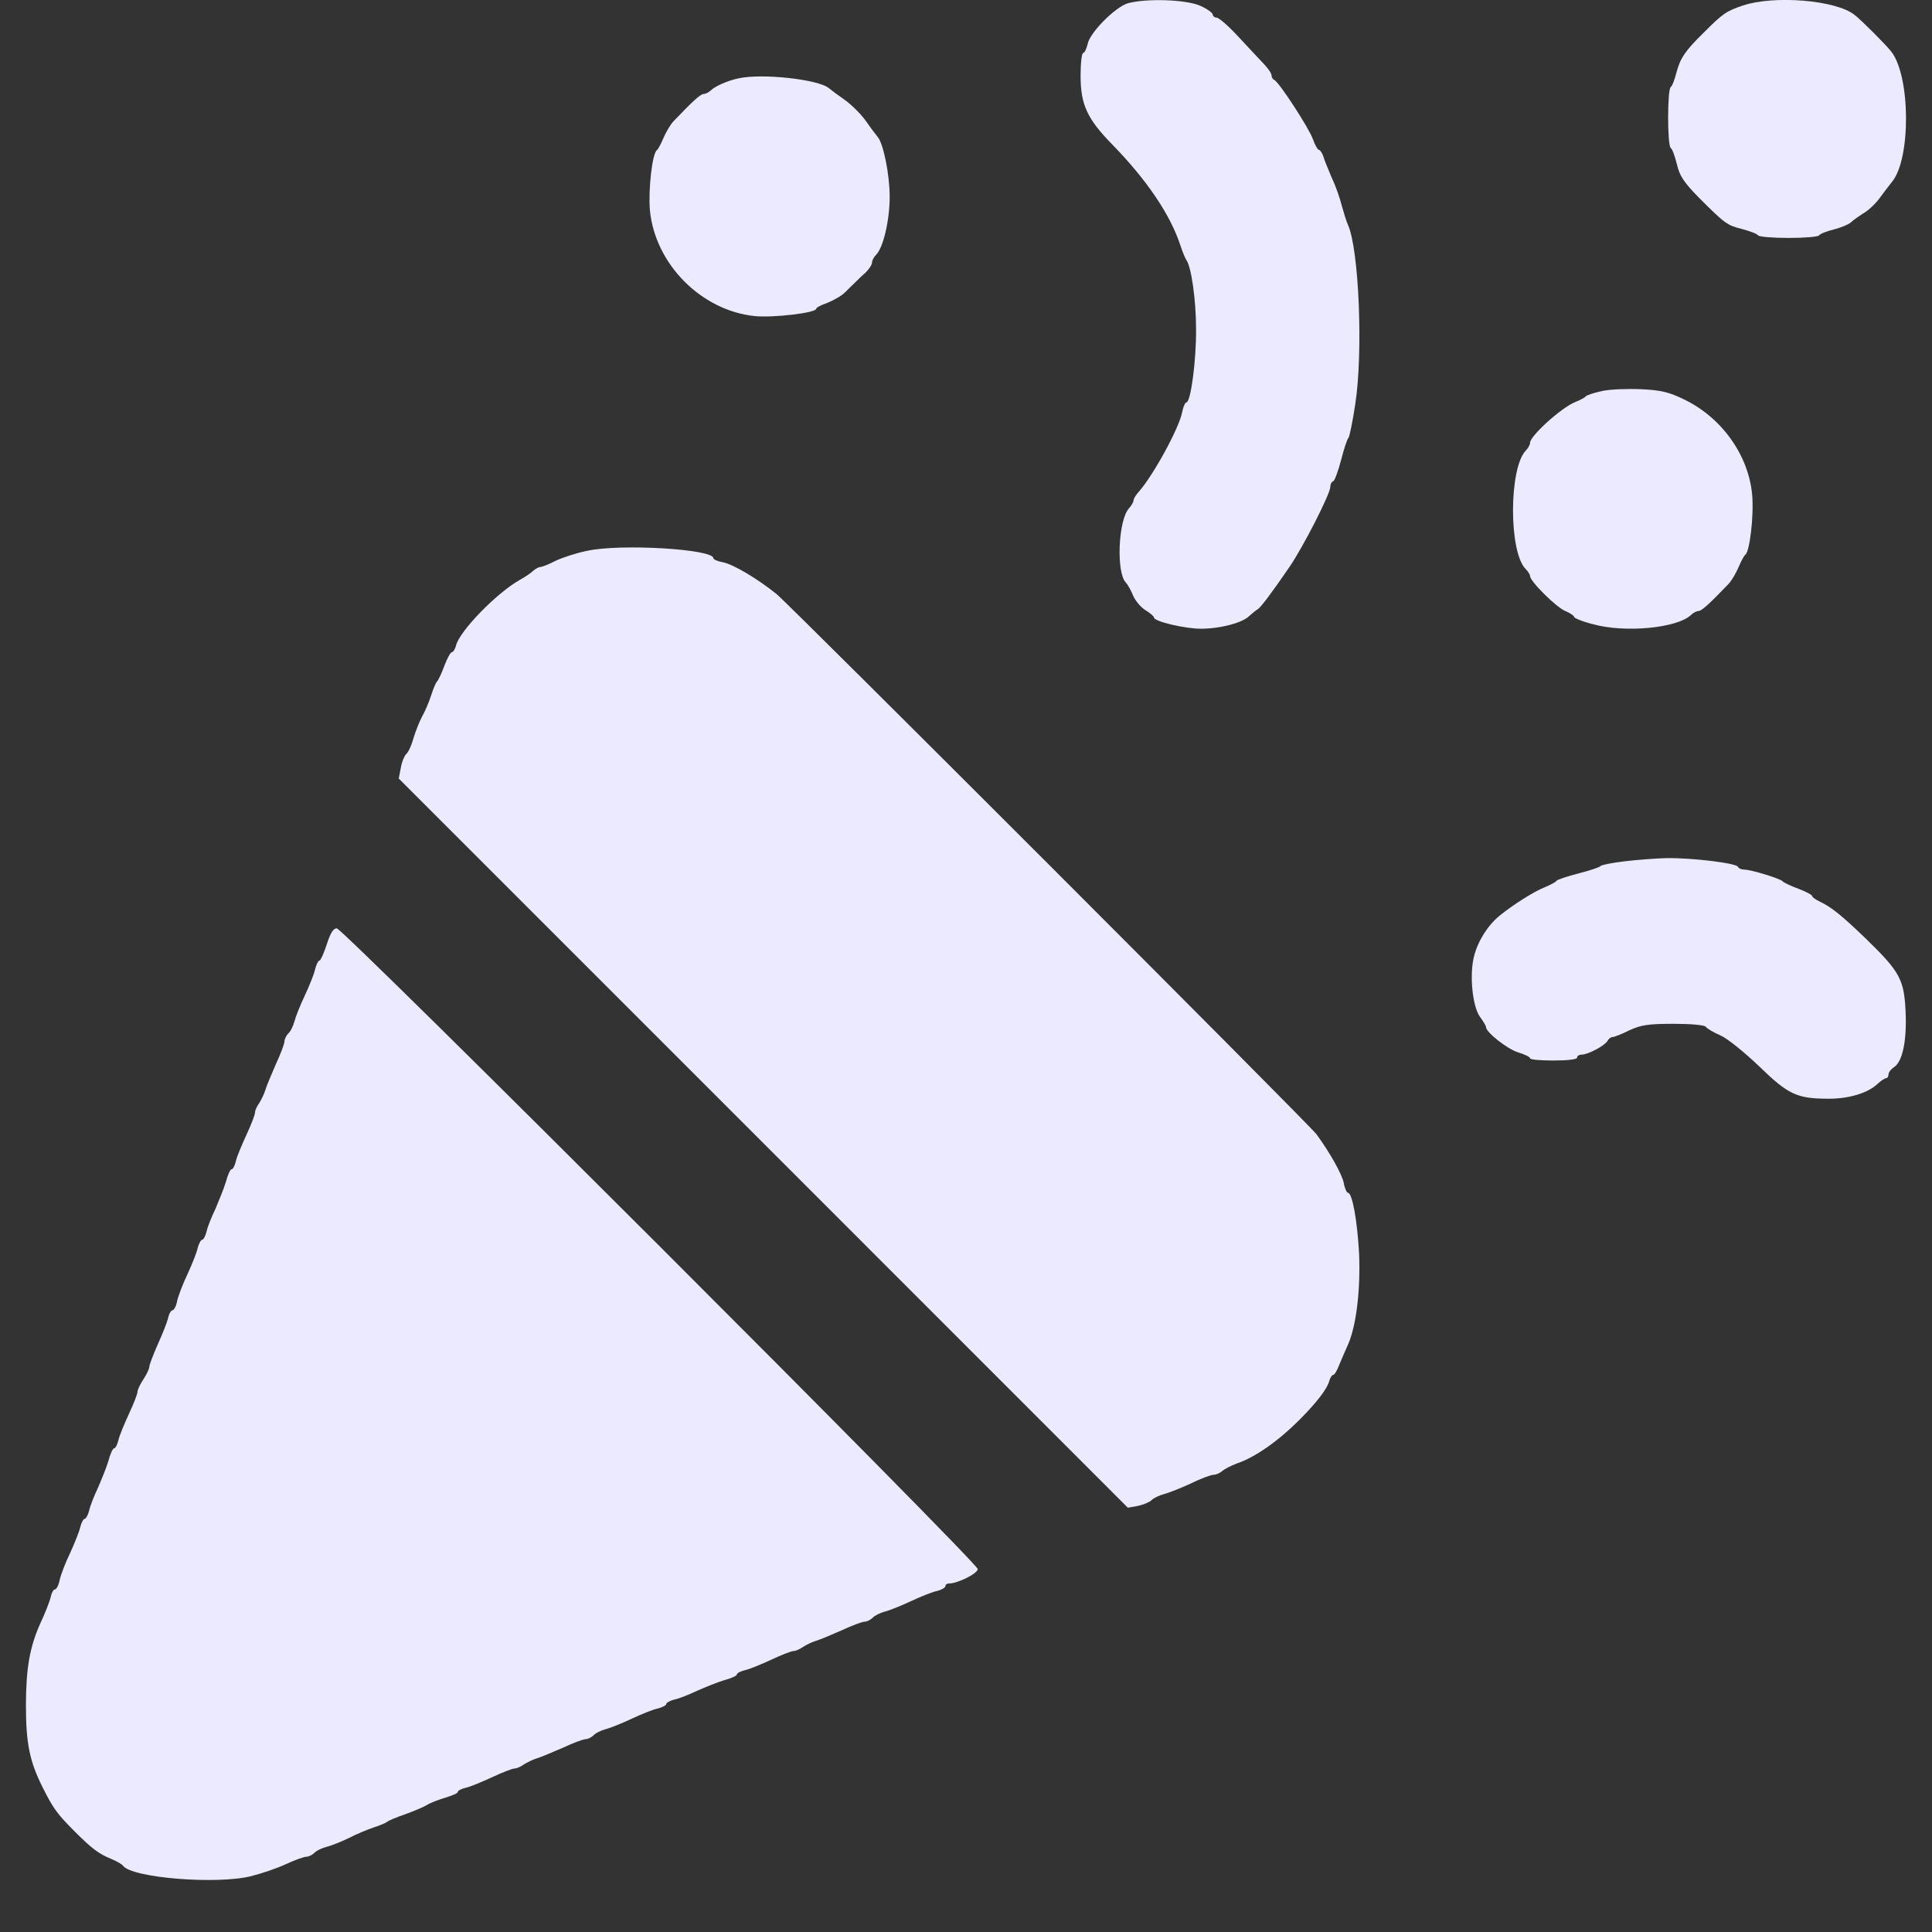 <svg width="26" height="26" viewBox="0 0 26 26" fill="none" xmlns="http://www.w3.org/2000/svg">
<rect x="0" y="0" width="26" height="26" fill="#333333" stroke="none"/>
<g clip-path="url(#clip0_795_46)">
<path d="M15.178 0.044C15.008 0.095 14.665 0.439 14.637 0.593C14.621 0.656 14.597 0.712 14.578 0.712C14.558 0.712 14.542 0.85 14.542 1.016C14.542 1.407 14.629 1.597 14.965 1.941C15.44 2.428 15.752 2.894 15.886 3.305C15.914 3.392 15.95 3.475 15.965 3.499C16.032 3.586 16.096 4.037 16.096 4.428C16.1 4.847 16.025 5.416 15.965 5.416C15.95 5.416 15.922 5.476 15.91 5.543C15.87 5.76 15.518 6.401 15.325 6.618C15.285 6.662 15.254 6.713 15.254 6.737C15.254 6.757 15.226 6.804 15.194 6.84C15.048 6.998 15.02 7.706 15.151 7.84C15.175 7.864 15.222 7.947 15.25 8.018C15.281 8.089 15.356 8.176 15.416 8.212C15.479 8.251 15.53 8.295 15.53 8.31C15.53 8.362 15.938 8.461 16.163 8.461C16.42 8.461 16.724 8.382 16.815 8.287C16.851 8.255 16.902 8.212 16.93 8.196C16.97 8.168 17.112 7.982 17.353 7.63C17.539 7.358 17.902 6.646 17.902 6.555C17.902 6.519 17.918 6.484 17.942 6.476C17.962 6.468 18.009 6.338 18.049 6.187C18.088 6.033 18.132 5.903 18.148 5.891C18.16 5.879 18.203 5.677 18.239 5.436C18.345 4.748 18.29 3.357 18.14 3.025C18.12 2.981 18.084 2.866 18.057 2.768C18.033 2.669 17.974 2.499 17.922 2.392C17.875 2.281 17.823 2.155 17.808 2.103C17.792 2.056 17.764 2.016 17.748 2.016C17.733 2.016 17.697 1.953 17.669 1.874C17.614 1.72 17.207 1.095 17.147 1.075C17.128 1.067 17.112 1.04 17.112 1.016C17.112 0.988 17.068 0.925 17.017 0.87C16.965 0.814 16.811 0.652 16.673 0.502C16.539 0.356 16.404 0.237 16.372 0.237C16.345 0.237 16.321 0.217 16.321 0.198C16.321 0.174 16.246 0.119 16.155 0.079C15.965 -0.008 15.424 -0.024 15.178 0.044Z" fill="#ECEAFF"/>
<path d="M23.453 0.075C23.232 0.15 23.189 0.178 22.928 0.439C22.678 0.684 22.611 0.783 22.56 0.98C22.536 1.071 22.505 1.158 22.485 1.17C22.437 1.198 22.437 1.965 22.485 1.993C22.505 2.004 22.54 2.103 22.568 2.214C22.603 2.368 22.663 2.455 22.86 2.657C23.22 3.017 23.244 3.032 23.45 3.084C23.552 3.111 23.647 3.147 23.659 3.167C23.671 3.187 23.857 3.202 24.07 3.202C24.284 3.202 24.47 3.187 24.481 3.167C24.493 3.147 24.584 3.111 24.679 3.088C24.774 3.064 24.877 3.021 24.908 2.993C24.936 2.965 25.015 2.91 25.078 2.87C25.146 2.831 25.241 2.74 25.296 2.665C25.351 2.59 25.426 2.491 25.462 2.447C25.719 2.135 25.711 1.02 25.45 0.692C25.379 0.601 25.051 0.273 24.96 0.202C24.711 -1.19209e-05 23.872 -0.067 23.453 0.075Z" fill="#ECEAFF"/>
<path d="M9.936 1.055C9.798 1.083 9.62 1.162 9.569 1.214C9.541 1.241 9.494 1.265 9.47 1.265C9.426 1.265 9.316 1.368 9.063 1.633C9.019 1.68 8.96 1.783 8.928 1.858C8.897 1.933 8.857 2.008 8.841 2.02C8.778 2.06 8.723 2.55 8.746 2.827C8.814 3.55 9.434 4.179 10.158 4.254C10.415 4.278 10.984 4.21 10.984 4.155C10.984 4.139 11.051 4.104 11.134 4.076C11.213 4.044 11.32 3.985 11.368 3.938C11.415 3.89 11.478 3.831 11.506 3.803C11.534 3.776 11.597 3.712 11.648 3.669C11.696 3.621 11.735 3.562 11.735 3.534C11.735 3.507 11.759 3.459 11.791 3.428C11.886 3.333 11.973 2.965 11.973 2.649C11.973 2.352 11.889 1.937 11.814 1.846C11.791 1.818 11.719 1.724 11.656 1.633C11.589 1.538 11.462 1.411 11.368 1.344C11.277 1.281 11.182 1.21 11.154 1.186C11.012 1.067 10.249 0.984 9.936 1.055Z" fill="#ECEAFF"/>
<path d="M21.56 5.262C21.453 5.286 21.354 5.317 21.342 5.333C21.331 5.349 21.263 5.385 21.196 5.412C21.01 5.487 20.591 5.867 20.591 5.958C20.591 5.982 20.567 6.029 20.536 6.061C20.306 6.29 20.302 7.429 20.532 7.658C20.564 7.69 20.591 7.733 20.591 7.753C20.591 7.824 20.947 8.176 21.066 8.223C21.133 8.251 21.184 8.287 21.184 8.302C21.184 8.318 21.299 8.366 21.441 8.401C21.872 8.52 22.572 8.453 22.758 8.275C22.785 8.247 22.833 8.223 22.857 8.223C22.9 8.223 23.011 8.12 23.264 7.856C23.307 7.808 23.367 7.705 23.398 7.63C23.43 7.555 23.469 7.48 23.485 7.468C23.548 7.429 23.604 6.938 23.58 6.662C23.533 6.128 23.173 5.622 22.667 5.377C22.465 5.278 22.354 5.25 22.086 5.238C21.904 5.23 21.671 5.238 21.56 5.262Z" fill="#ECEAFF"/>
<path d="M7.9 7.413C7.758 7.441 7.568 7.504 7.477 7.547C7.386 7.595 7.295 7.63 7.271 7.63C7.252 7.63 7.208 7.654 7.18 7.678C7.153 7.706 7.066 7.765 6.995 7.804C6.686 7.978 6.188 8.488 6.137 8.686C6.125 8.737 6.097 8.777 6.081 8.777C6.062 8.777 6.018 8.86 5.979 8.963C5.939 9.07 5.896 9.16 5.88 9.172C5.868 9.184 5.832 9.263 5.805 9.35C5.777 9.437 5.722 9.572 5.678 9.647C5.639 9.722 5.587 9.856 5.563 9.939C5.54 10.022 5.5 10.117 5.469 10.145C5.441 10.173 5.405 10.259 5.393 10.339L5.366 10.477L10.272 15.383L15.178 20.29L15.313 20.266C15.388 20.25 15.471 20.215 15.499 20.187C15.526 20.159 15.602 20.124 15.661 20.108C15.724 20.092 15.886 20.029 16.021 19.966C16.159 19.898 16.297 19.847 16.333 19.847C16.365 19.847 16.42 19.823 16.448 19.796C16.475 19.772 16.566 19.724 16.649 19.693C16.887 19.614 17.203 19.392 17.483 19.112C17.717 18.878 17.859 18.692 17.887 18.59C17.899 18.542 17.926 18.503 17.942 18.503C17.958 18.503 17.994 18.444 18.021 18.372C18.049 18.305 18.104 18.175 18.144 18.088C18.254 17.831 18.31 17.356 18.29 16.87C18.266 16.431 18.199 16.052 18.14 16.052C18.124 16.052 18.096 15.992 18.084 15.921C18.061 15.803 17.899 15.514 17.717 15.265C17.614 15.126 10.636 8.148 10.45 7.994C10.189 7.785 9.869 7.595 9.73 7.567C9.659 7.555 9.6 7.528 9.6 7.512C9.6 7.389 8.347 7.314 7.9 7.413Z" fill="#ECEAFF"/>
<path d="M21.856 11.592C21.694 11.612 21.552 11.639 21.54 11.655C21.528 11.671 21.398 11.714 21.244 11.754C21.093 11.793 20.959 11.837 20.947 11.853C20.935 11.873 20.864 11.908 20.789 11.94C20.639 11.999 20.362 12.177 20.18 12.323C20.018 12.458 19.887 12.667 19.836 12.873C19.773 13.122 19.816 13.549 19.919 13.687C19.963 13.747 19.998 13.806 19.998 13.822C19.998 13.893 20.287 14.118 20.429 14.162C20.52 14.189 20.591 14.225 20.591 14.241C20.591 14.261 20.734 14.272 20.908 14.272C21.093 14.272 21.224 14.257 21.224 14.233C21.224 14.209 21.252 14.193 21.283 14.193C21.37 14.193 21.591 14.075 21.631 14.011C21.647 13.98 21.678 13.956 21.702 13.956C21.722 13.956 21.825 13.917 21.928 13.865C22.082 13.794 22.181 13.778 22.521 13.778C22.754 13.778 22.94 13.794 22.956 13.818C22.971 13.841 23.058 13.893 23.149 13.932C23.244 13.972 23.477 14.162 23.675 14.351C24.07 14.735 24.185 14.786 24.616 14.786C24.881 14.786 25.134 14.711 25.264 14.589C25.312 14.545 25.363 14.51 25.383 14.51C25.399 14.51 25.415 14.486 25.415 14.458C25.415 14.431 25.446 14.391 25.486 14.363C25.604 14.292 25.664 14 25.644 13.604C25.624 13.181 25.565 13.075 25.118 12.64C24.79 12.323 24.644 12.205 24.489 12.133C24.434 12.106 24.387 12.074 24.387 12.058C24.387 12.043 24.304 11.999 24.201 11.96C24.094 11.92 24.003 11.877 23.991 11.861C23.964 11.825 23.564 11.703 23.477 11.703C23.438 11.703 23.398 11.687 23.39 11.667C23.375 11.616 22.778 11.544 22.43 11.548C22.279 11.552 22.018 11.572 21.856 11.592Z" fill="#ECEAFF"/>
<path d="M4.397 12.711C4.358 12.829 4.314 12.928 4.298 12.928C4.282 12.928 4.259 12.976 4.243 13.035C4.231 13.098 4.168 13.256 4.105 13.391C4.041 13.525 3.978 13.683 3.962 13.747C3.946 13.806 3.911 13.881 3.879 13.909C3.852 13.936 3.828 13.988 3.828 14.015C3.828 14.047 3.776 14.185 3.713 14.32C3.654 14.458 3.587 14.612 3.571 14.668C3.555 14.723 3.515 14.802 3.488 14.846C3.456 14.889 3.432 14.944 3.432 14.972C3.432 15 3.381 15.134 3.318 15.269C3.255 15.407 3.187 15.565 3.175 15.624C3.16 15.688 3.136 15.735 3.116 15.735C3.1 15.735 3.065 15.81 3.041 15.901C3.013 15.996 2.946 16.158 2.899 16.269C2.847 16.376 2.792 16.514 2.78 16.573C2.764 16.637 2.737 16.684 2.721 16.684C2.705 16.684 2.677 16.732 2.661 16.791C2.65 16.854 2.586 17.008 2.527 17.139C2.464 17.269 2.401 17.435 2.385 17.503C2.373 17.574 2.341 17.633 2.321 17.633C2.302 17.633 2.274 17.68 2.262 17.74C2.246 17.803 2.183 17.961 2.12 18.099C2.061 18.234 2.009 18.368 2.009 18.396C2.009 18.42 1.974 18.495 1.93 18.562C1.887 18.625 1.851 18.704 1.851 18.728C1.851 18.756 1.8 18.89 1.736 19.025C1.673 19.163 1.606 19.321 1.594 19.38C1.578 19.444 1.554 19.491 1.535 19.491C1.519 19.491 1.483 19.566 1.46 19.657C1.432 19.752 1.365 19.914 1.317 20.025C1.266 20.132 1.211 20.27 1.199 20.333C1.183 20.392 1.155 20.44 1.139 20.44C1.124 20.44 1.096 20.487 1.08 20.551C1.068 20.61 1.005 20.764 0.946 20.895C0.882 21.025 0.819 21.191 0.803 21.262C0.791 21.329 0.76 21.389 0.74 21.389C0.72 21.389 0.693 21.436 0.681 21.5C0.665 21.559 0.606 21.713 0.542 21.848C0.4 22.164 0.349 22.456 0.349 22.954C0.349 23.46 0.4 23.706 0.57 24.046C0.716 24.338 0.764 24.405 1.005 24.647C1.238 24.88 1.329 24.947 1.491 25.014C1.57 25.046 1.641 25.089 1.653 25.105C1.76 25.271 2.922 25.366 3.385 25.247C3.523 25.212 3.733 25.141 3.852 25.085C3.97 25.03 4.093 24.987 4.124 24.987C4.152 24.987 4.203 24.963 4.231 24.935C4.259 24.904 4.338 24.868 4.401 24.852C4.468 24.836 4.599 24.781 4.698 24.734C4.796 24.682 4.951 24.619 5.034 24.591C5.121 24.564 5.2 24.528 5.212 24.516C5.223 24.504 5.33 24.457 5.449 24.417C5.567 24.374 5.702 24.318 5.745 24.291C5.789 24.263 5.899 24.22 5.994 24.192C6.085 24.164 6.16 24.133 6.16 24.117C6.16 24.097 6.208 24.073 6.271 24.058C6.33 24.046 6.489 23.978 6.627 23.915C6.761 23.852 6.896 23.8 6.923 23.8C6.951 23.8 7.006 23.777 7.05 23.745C7.093 23.718 7.173 23.678 7.228 23.662C7.283 23.646 7.437 23.579 7.576 23.52C7.71 23.457 7.849 23.405 7.88 23.405C7.908 23.405 7.959 23.381 7.987 23.354C8.015 23.322 8.09 23.287 8.149 23.271C8.212 23.255 8.37 23.192 8.505 23.128C8.639 23.065 8.797 23.002 8.861 22.99C8.92 22.974 8.967 22.947 8.967 22.931C8.967 22.915 9.015 22.887 9.078 22.871C9.137 22.86 9.276 22.804 9.383 22.753C9.493 22.705 9.655 22.638 9.75 22.61C9.841 22.587 9.916 22.551 9.916 22.535C9.916 22.516 9.964 22.492 10.027 22.476C10.086 22.464 10.245 22.397 10.383 22.334C10.517 22.27 10.652 22.219 10.679 22.219C10.707 22.219 10.762 22.195 10.806 22.164C10.849 22.136 10.928 22.096 10.984 22.081C11.039 22.065 11.193 21.998 11.332 21.938C11.466 21.875 11.604 21.824 11.636 21.824C11.664 21.824 11.715 21.8 11.743 21.772C11.771 21.741 11.846 21.705 11.905 21.689C11.968 21.674 12.126 21.61 12.261 21.547C12.395 21.484 12.553 21.421 12.617 21.409C12.676 21.393 12.723 21.365 12.723 21.345C12.723 21.326 12.743 21.31 12.771 21.31C12.889 21.31 13.158 21.175 13.158 21.116C13.158 21.029 4.619 12.493 4.532 12.493C4.484 12.493 4.445 12.56 4.397 12.711Z" fill="#ECEAFF"/>
</g>
<defs>
<clipPath id="clip0_795_46">
<rect width="25.303" height="25.303" fill="white" transform="translate(0.349)"/>
</clipPath>
</defs>
</svg>
